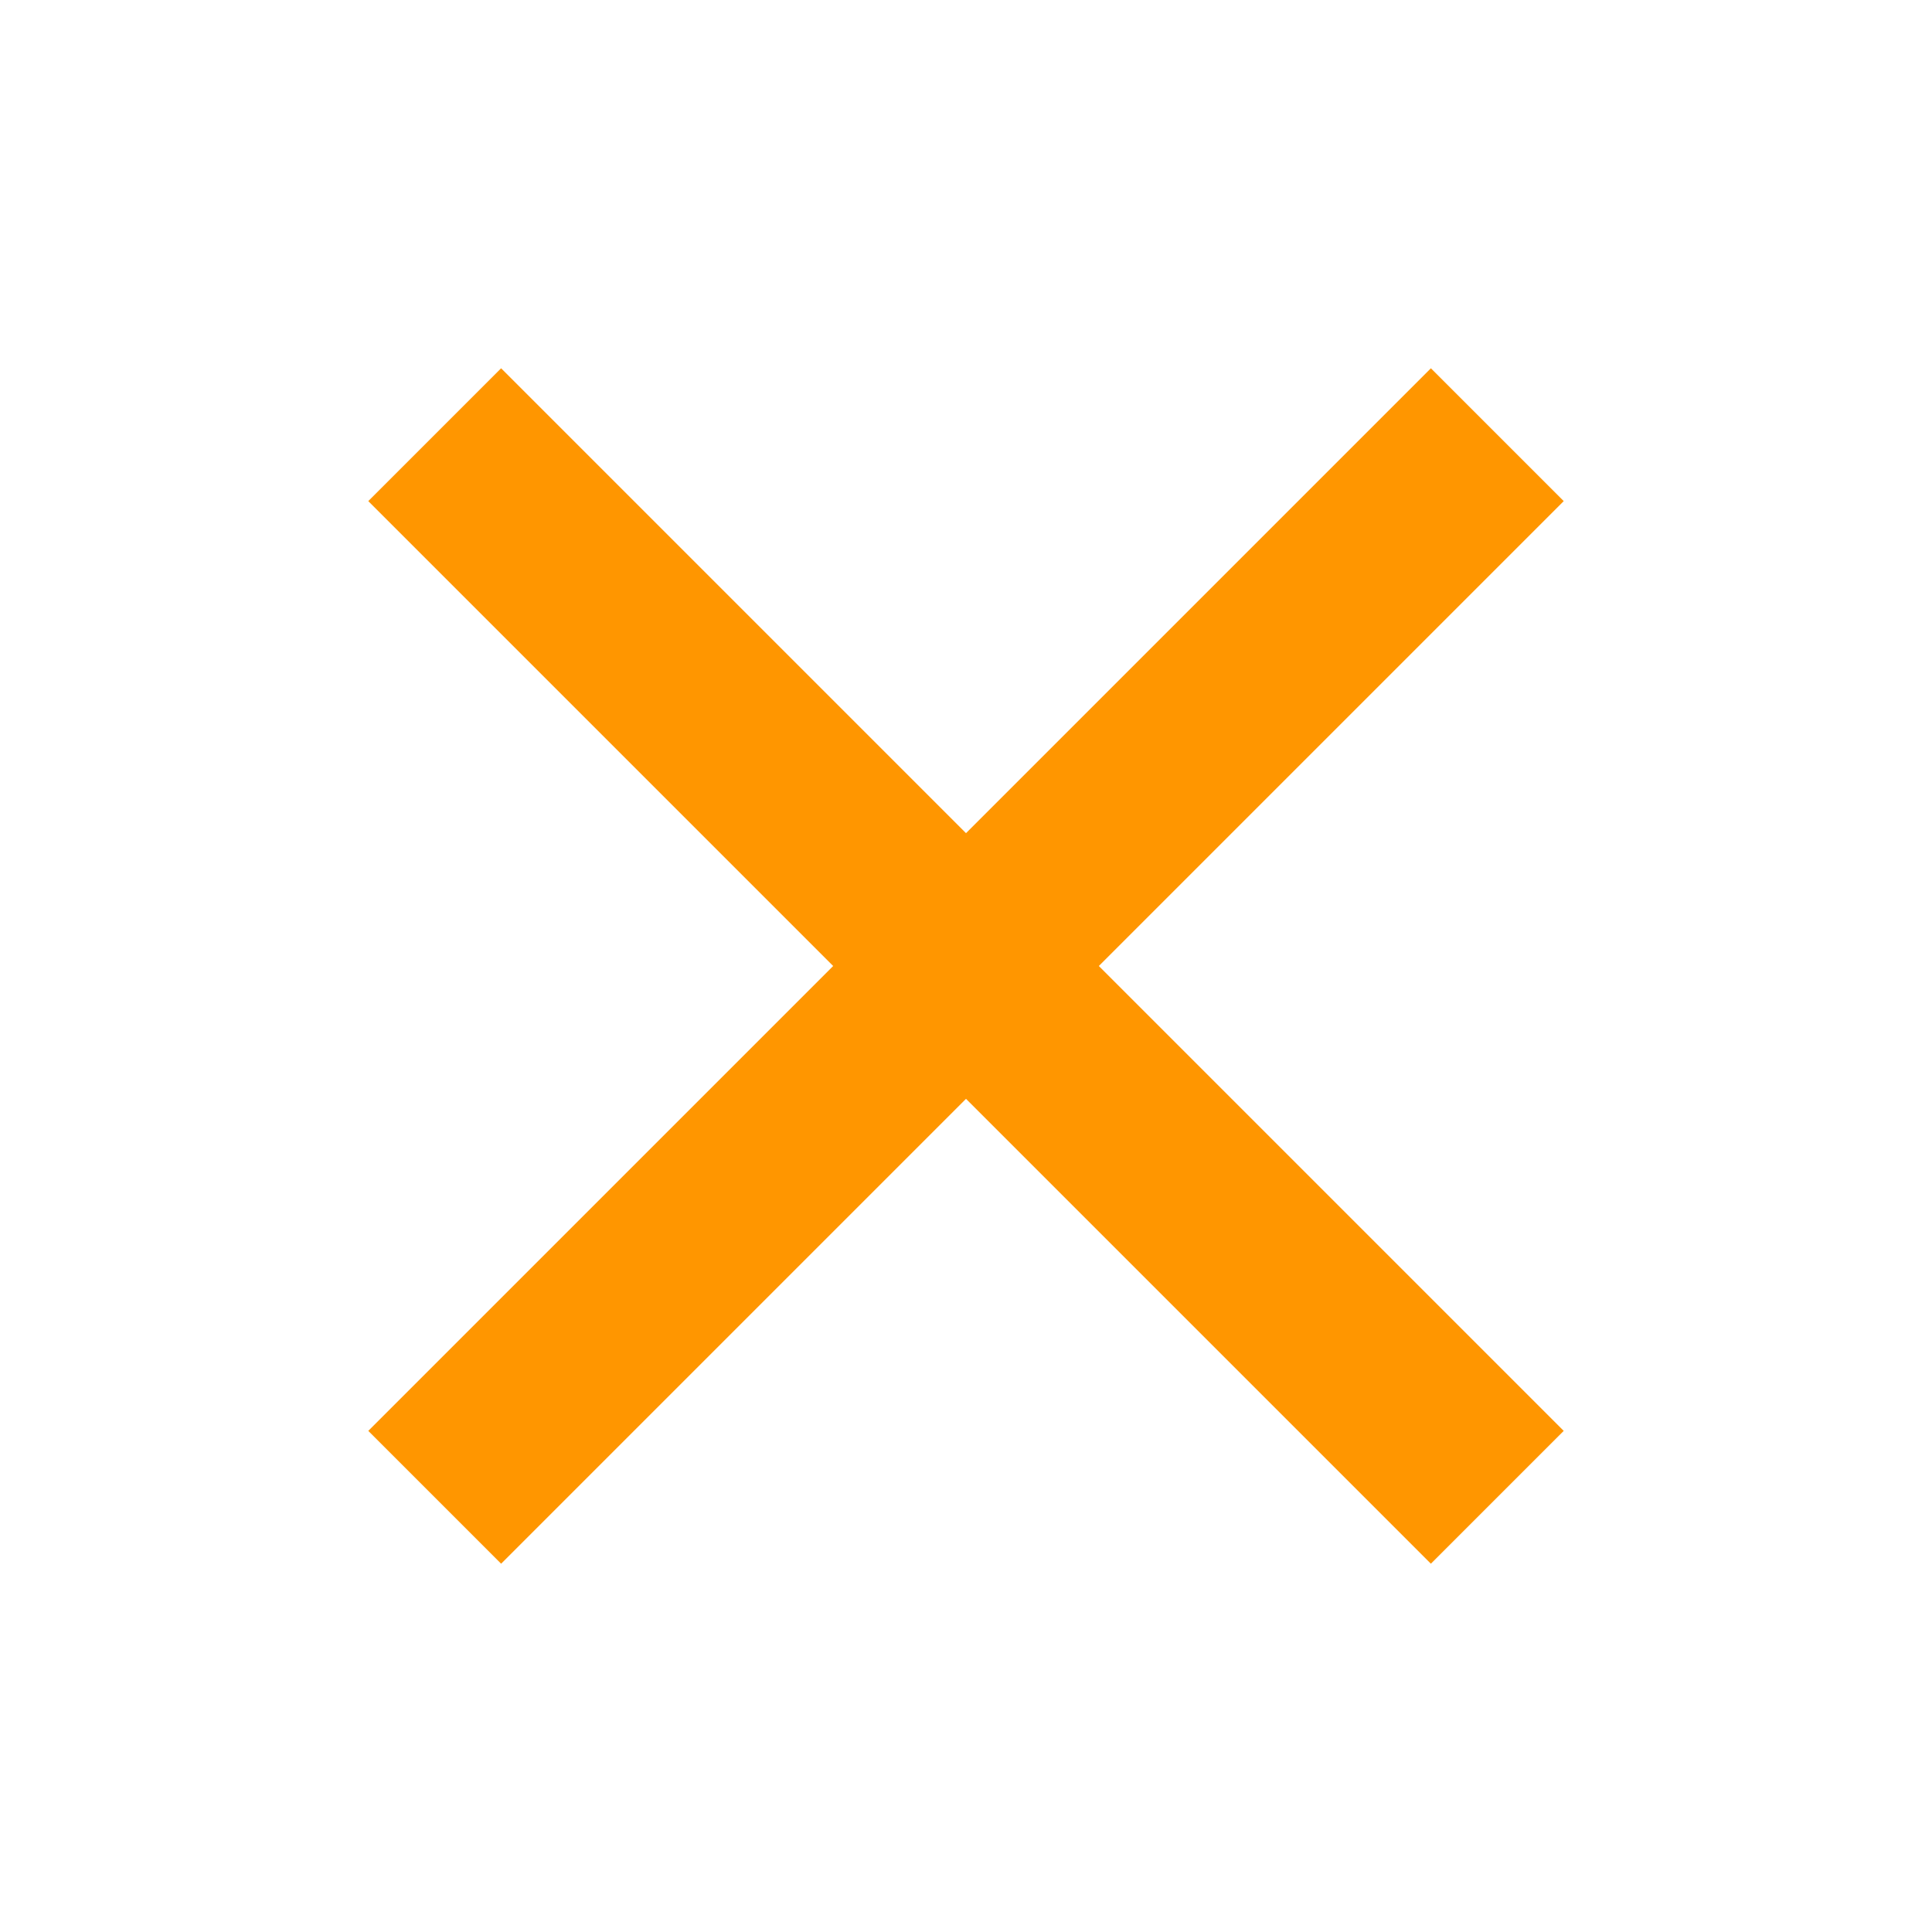 <svg xmlns="http://www.w3.org/2000/svg" height="48" viewBox="0 -960 960 960" width="48"><path d="m249-183-66-66 231-231-231-231 66-66 231 231 231-231 66 66-231 231 231 231-66 66-231-231-231 231Z" fill="#ff9600"/></svg>